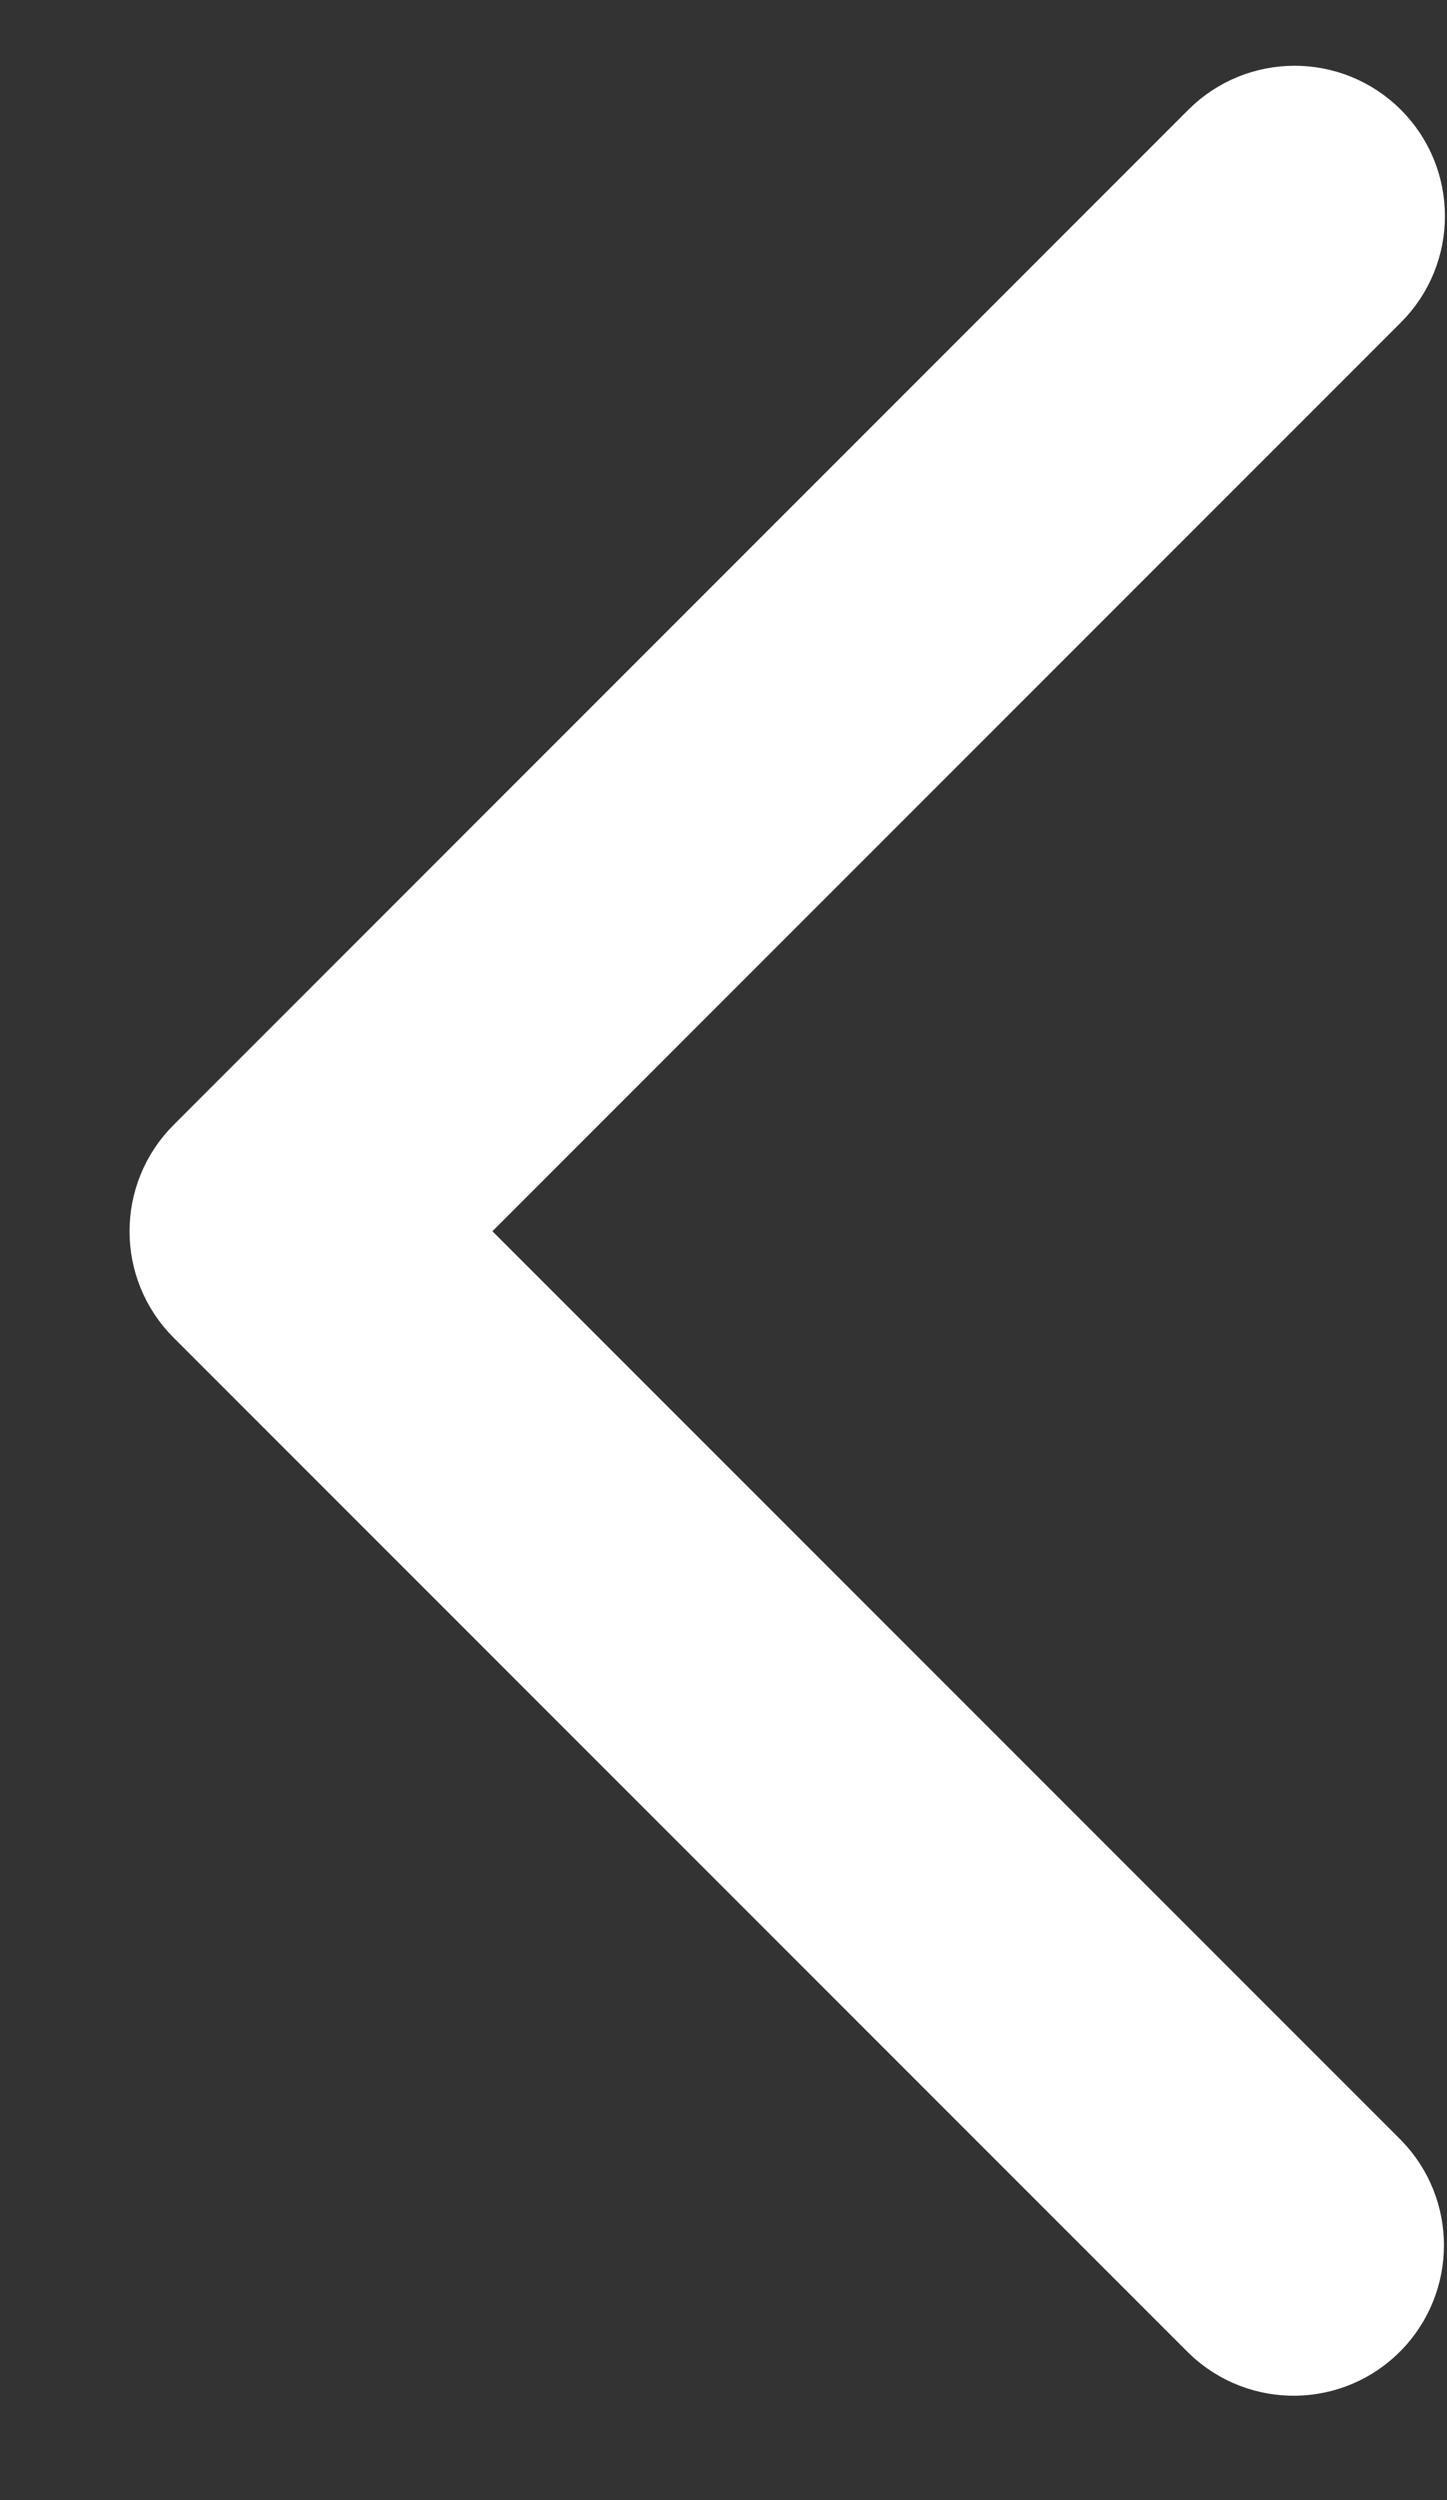 <svg width="11" height="19" viewBox="0 0 11 19" fill="none" xmlns="http://www.w3.org/2000/svg">
<rect x="0" y="0" width="11" height="19" fill="#333333" stroke="none"/>
<path d="M3.036 9.357L10.296 2.097C10.547 1.846 10.547 1.439 10.296 1.188C10.045 0.937 9.638 0.937 9.387 1.188L1.673 8.903C1.422 9.154 1.422 9.561 1.673 9.812L9.387 17.526C9.643 17.773 10.05 17.766 10.296 17.511C10.537 17.261 10.537 16.866 10.296 16.617L3.036 9.357Z" fill="white" stroke="white"/>
</svg>
